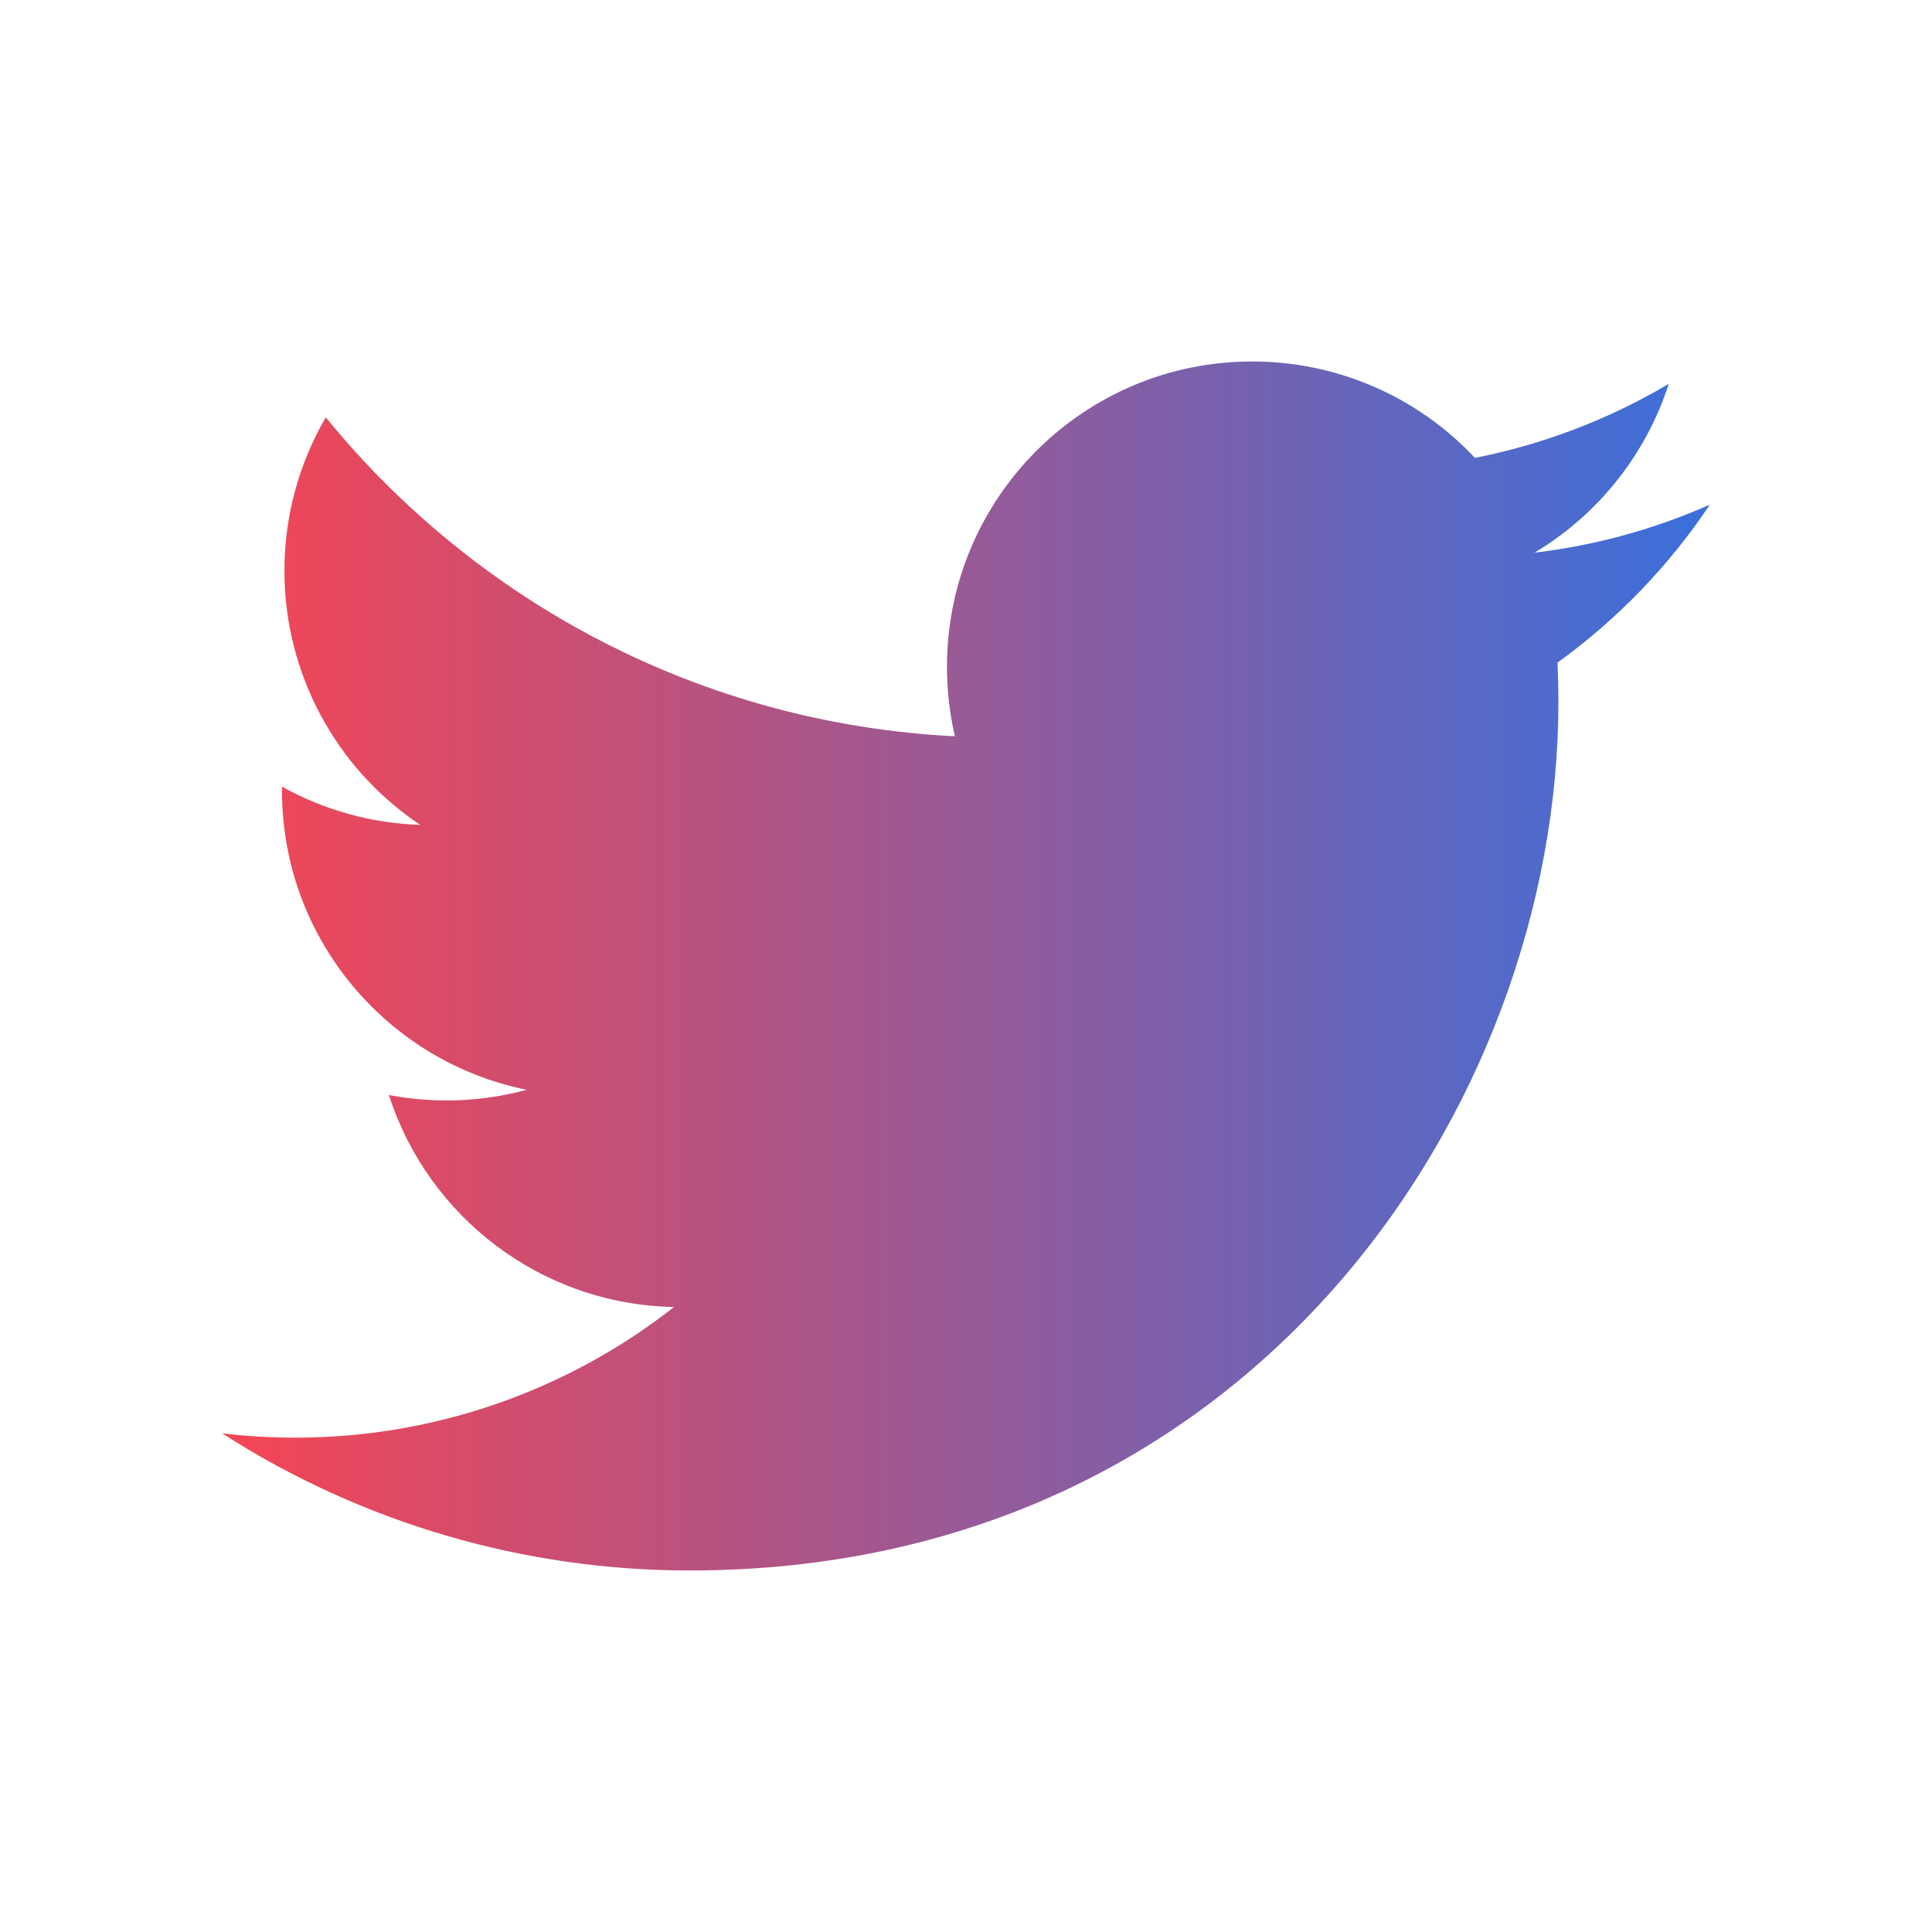 <svg width="40" height="40" viewBox="0 0 40 40" fill="none" xmlns="http://www.w3.org/2000/svg">
    <path d="M35.401 10.448C34.248 10.959 33.024 11.294 31.772 11.442C33.091 10.652 34.078 9.41 34.55 7.947C33.309 8.683 31.952 9.201 30.537 9.48C29.946 8.849 29.232 8.346 28.438 8.003C27.645 7.66 26.789 7.483 25.925 7.484C22.435 7.484 19.606 10.313 19.606 13.804C19.606 14.298 19.662 14.781 19.77 15.244C14.518 14.98 9.862 12.464 6.745 8.641C6.183 9.605 5.888 10.702 5.889 11.818C5.888 12.858 6.145 13.883 6.635 14.8C7.125 15.718 7.835 16.5 8.7 17.078C7.697 17.046 6.716 16.775 5.838 16.287C5.838 16.314 5.838 16.34 5.838 16.367C5.838 19.428 8.016 21.982 10.906 22.563C9.975 22.815 8.999 22.852 8.052 22.671C8.856 25.181 11.19 27.008 13.955 27.06C11.717 28.816 8.953 29.769 6.107 29.765C5.597 29.765 5.094 29.735 4.6 29.676C7.489 31.533 10.852 32.518 14.286 32.515C25.909 32.515 32.265 22.886 32.265 14.537C32.265 14.263 32.259 13.99 32.247 13.718C33.485 12.825 34.553 11.717 35.401 10.448Z"
          fill="url(#paint0_linear_62_562)"/>
    <defs>
        <linearGradient id="paint0_linear_62_562" x1="4.6" y1="20.131" x2="36.802" y2="20.126"
                        gradientUnits="userSpaceOnUse">
            <stop offset="0.004" stop-color="#F44554"/>
            <stop offset="1" stop-color="#3271E1"/>
        </linearGradient>
    </defs>
</svg>
